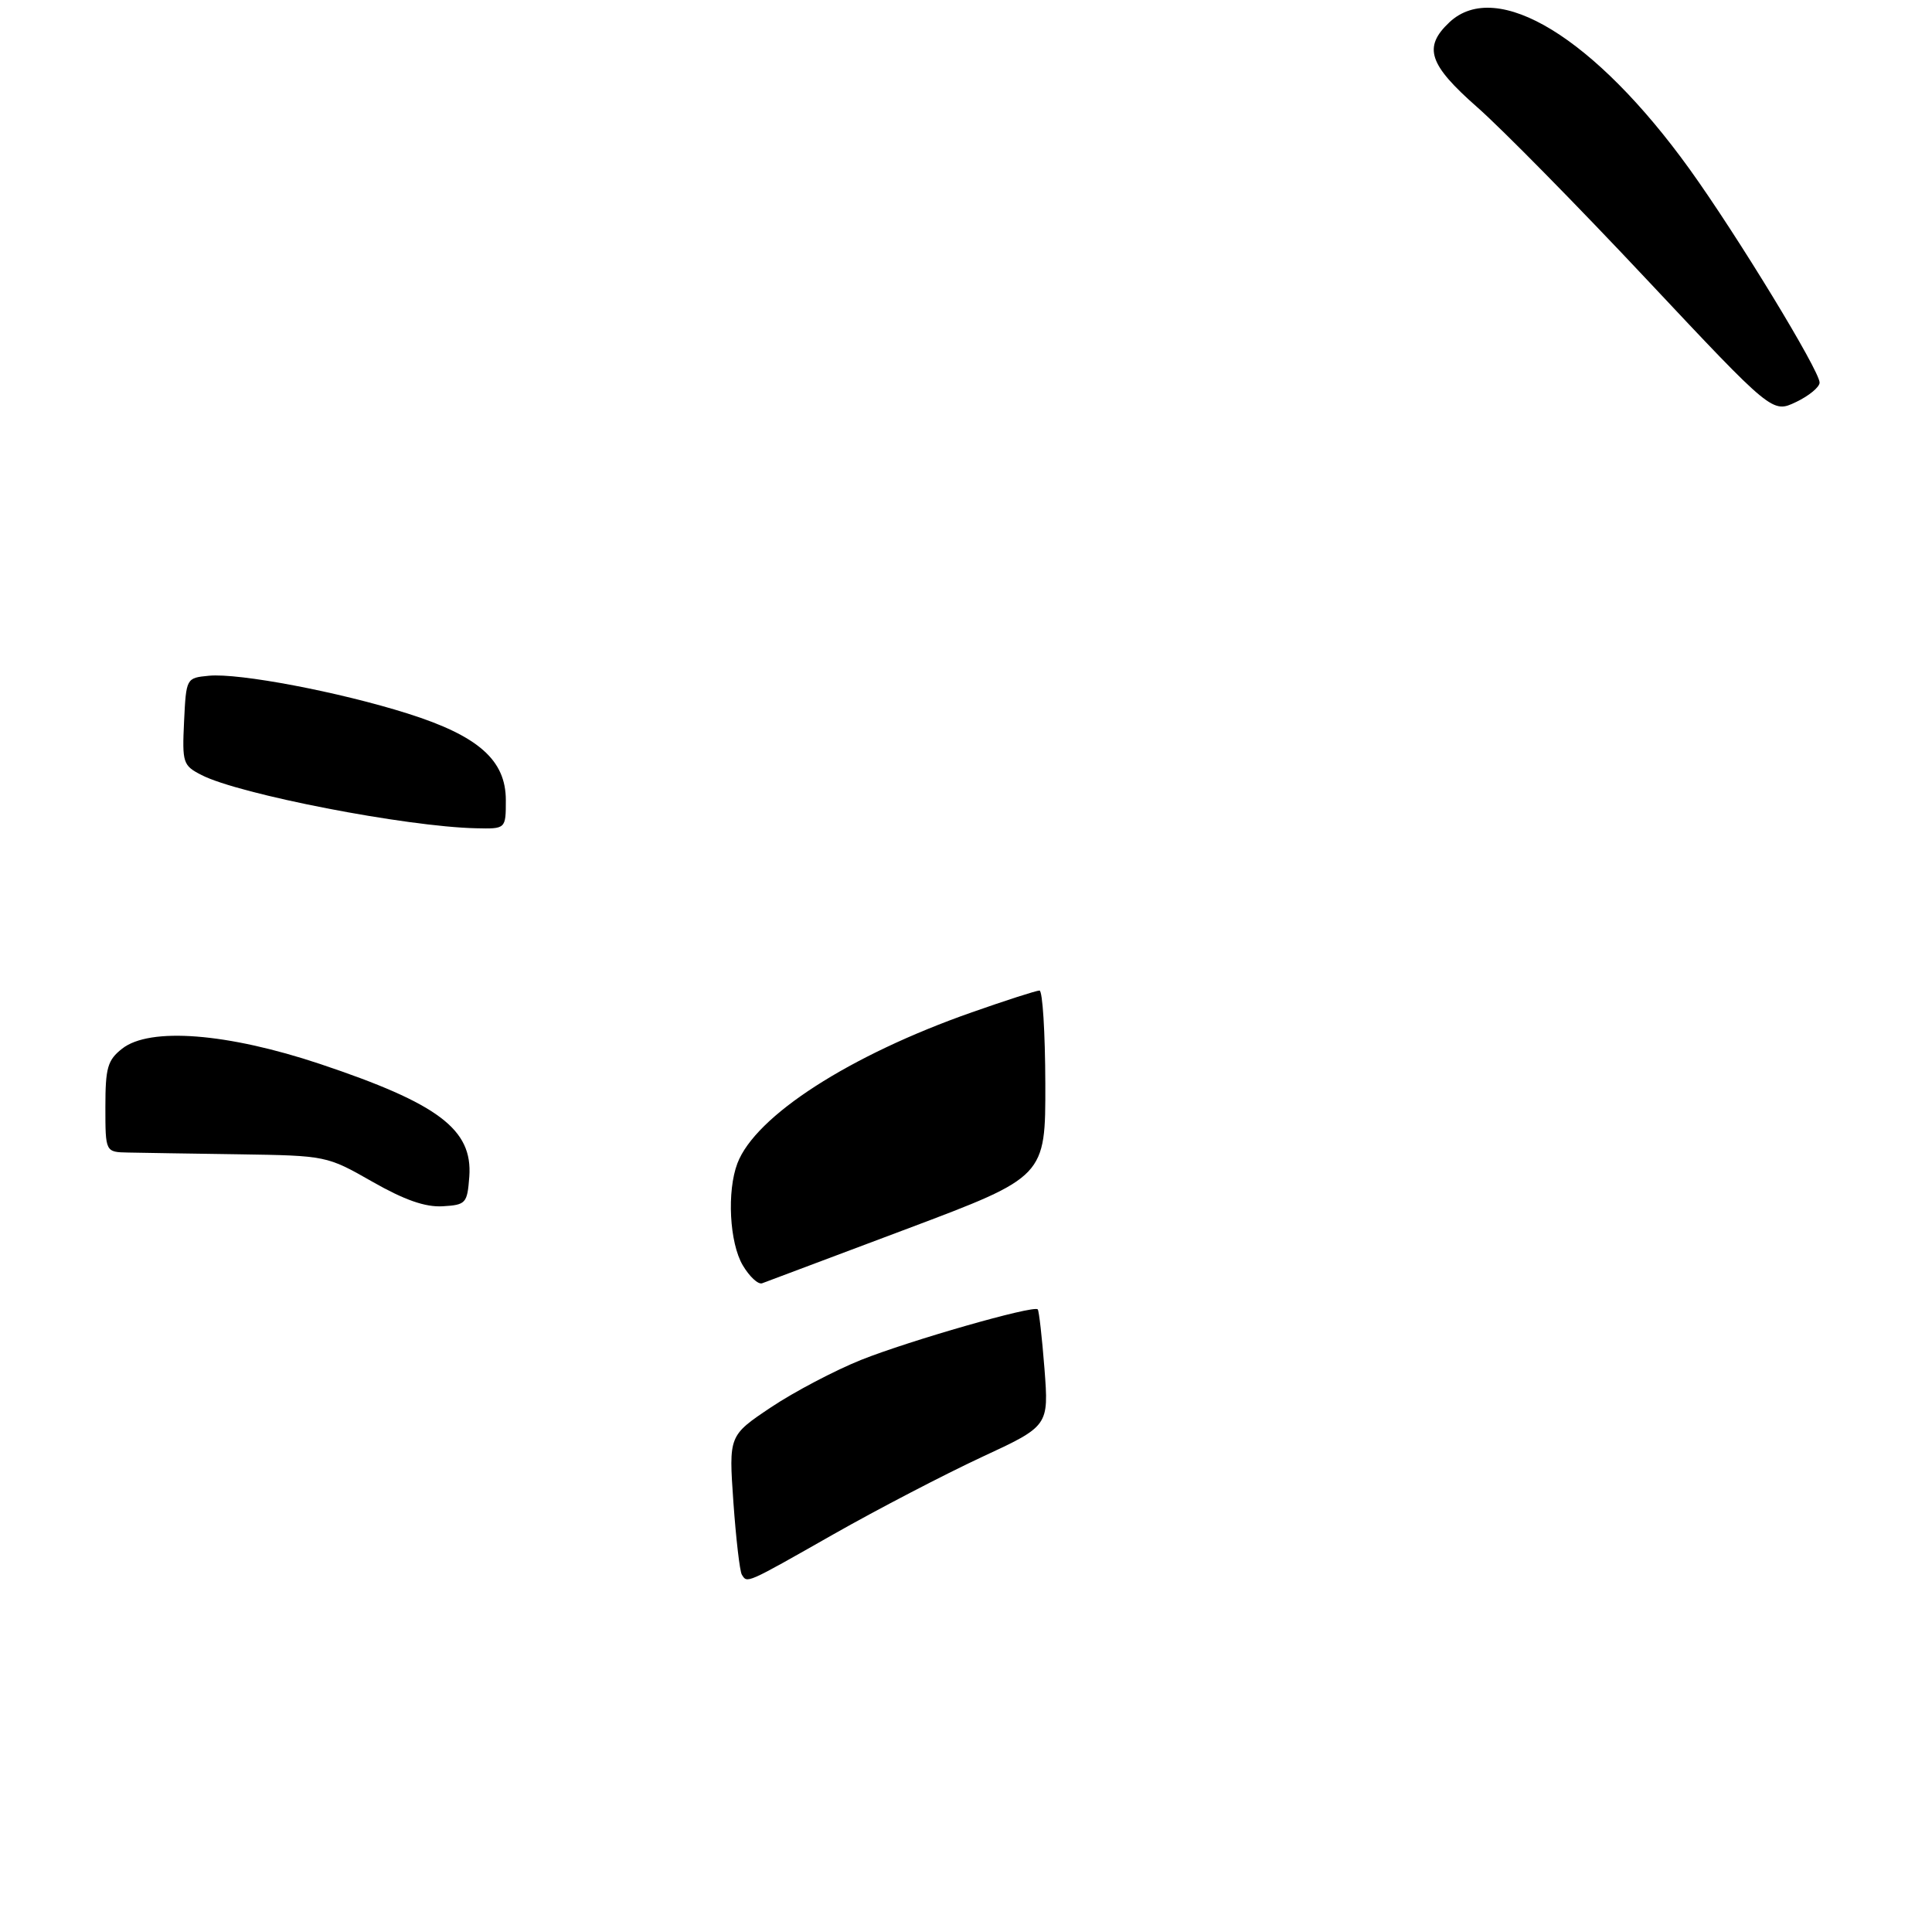 <?xml version="1.0" encoding="UTF-8" standalone="no"?>
<!DOCTYPE svg PUBLIC "-//W3C//DTD SVG 1.1//EN" "http://www.w3.org/Graphics/SVG/1.1/DTD/svg11.dtd" >
<svg xmlns="http://www.w3.org/2000/svg" xmlns:xlink="http://www.w3.org/1999/xlink" version="1.1" viewBox="0 0 275 273">
 <g >
 <path fill="currentColor"
d=" M 66.80 167.49 C 67.29 160.77 62.43 157.10 45.58 151.46 C 32.39 147.05 21.31 146.18 17.39 149.27 C 15.31 150.90 15.00 151.99 15.00 157.57 C 15.00 164.00 15.00 164.00 18.25 164.06 C 20.04 164.10 27.12 164.21 34.00 164.31 C 46.44 164.50 46.53 164.52 53.00 168.21 C 57.58 170.82 60.53 171.85 63.00 171.71 C 66.33 171.51 66.51 171.30 66.80 167.49 Z  M 72.00 113.90 C 72.00 108.20 68.09 104.75 58.03 101.57 C 48.29 98.49 34.01 95.78 29.74 96.19 C 26.51 96.50 26.50 96.51 26.20 102.70 C 25.92 108.61 26.04 108.97 28.70 110.33 C 34.05 113.07 57.79 117.68 67.75 117.90 C 72.00 118.00 72.00 118.00 72.00 113.90 Z  M 259.00 54.46 C 259.00 52.75 247.25 33.47 240.49 24.07 C 227.03 5.38 213.06 -3.16 206.31 3.17 C 202.54 6.72 203.35 9.18 210.29 15.28 C 213.75 18.32 224.62 29.36 234.43 39.82 C 252.28 58.83 252.28 58.83 255.64 57.23 C 257.49 56.35 259.00 55.10 259.00 54.46 Z  M 105.59 224.14 C 105.30 223.67 104.76 219.03 104.39 213.82 C 103.73 204.35 103.73 204.35 109.75 200.32 C 113.06 198.11 118.83 195.08 122.56 193.58 C 129.45 190.83 147.10 185.77 147.71 186.38 C 147.89 186.56 148.32 190.37 148.67 194.84 C 149.29 202.98 149.29 202.98 139.72 207.42 C 134.46 209.87 124.94 214.82 118.58 218.43 C 106.08 225.53 106.37 225.40 105.59 224.14 Z  M 105.73 180.12 C 103.83 176.91 103.45 169.58 104.96 165.60 C 107.53 158.84 120.94 150.20 138.33 144.10 C 143.19 142.39 147.52 141.00 147.96 141.00 C 148.40 141.00 148.77 146.96 148.79 154.25 C 148.82 167.50 148.82 167.50 129.16 174.90 C 118.35 178.97 109.04 182.46 108.48 182.67 C 107.91 182.87 106.68 181.72 105.73 180.12 Z "/>
</g>
</svg>